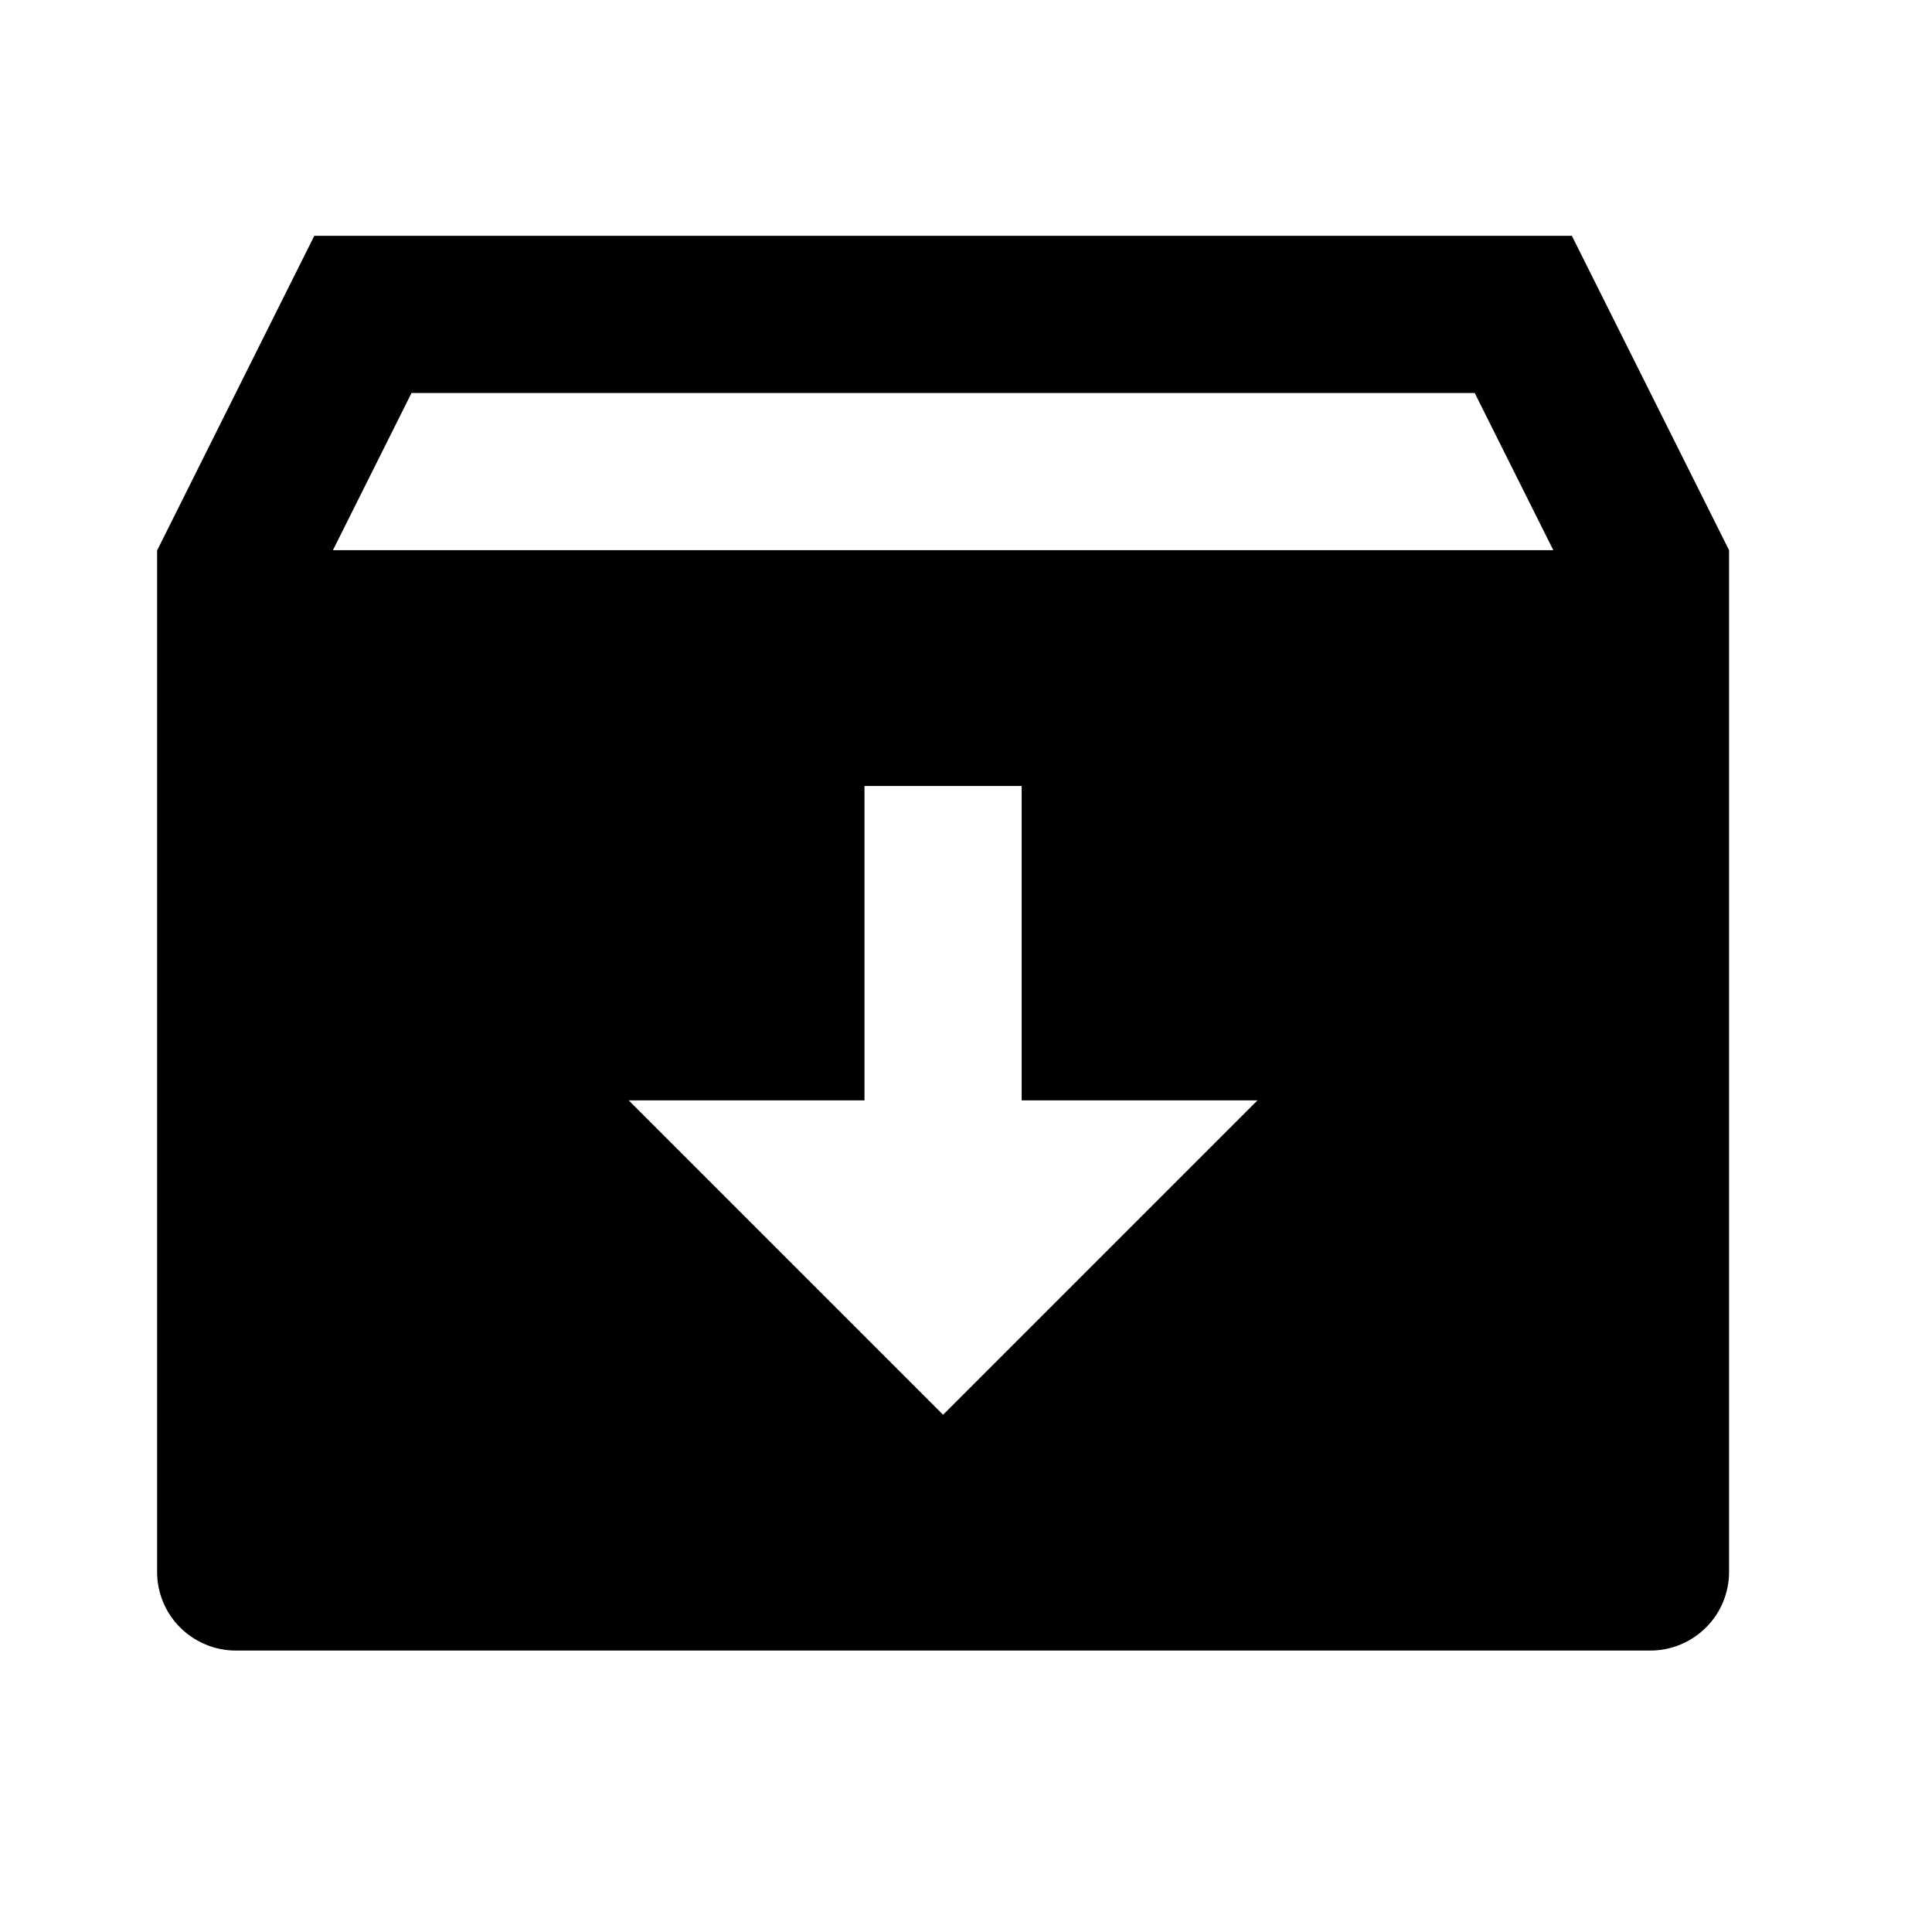 <svg width="22" height="22" viewBox="0 0 22 22" fill="none" xmlns="http://www.w3.org/2000/svg">
<g clip-path="url(#clip0_295_2100)">
<g clip-path="url(#clip1_295_2100)">
<path d="M3.579 2.685H17.899L19.689 6.265V17.9C19.689 18.137 19.595 18.365 19.427 18.532C19.259 18.7 19.031 18.795 18.794 18.795H2.684C2.447 18.795 2.219 18.7 2.051 18.532C1.883 18.365 1.789 18.137 1.789 17.9V6.268L3.579 2.685ZM11.634 12.53V8.95H9.844V12.53H7.159L10.739 16.11L14.319 12.53H11.634ZM17.688 6.265L16.793 4.475H4.686L3.791 6.265H17.688Z" fill="black"/>
</g>
</g>
<defs>
<clipPath id="clip0_295_2100">
<rect width="21.48" height="21.48" fill="white"/>
</clipPath>
<clipPath id="clip1_295_2100">
<rect width="21.48" height="21.48" fill="white"/>
</clipPath>
</defs>
</svg>
